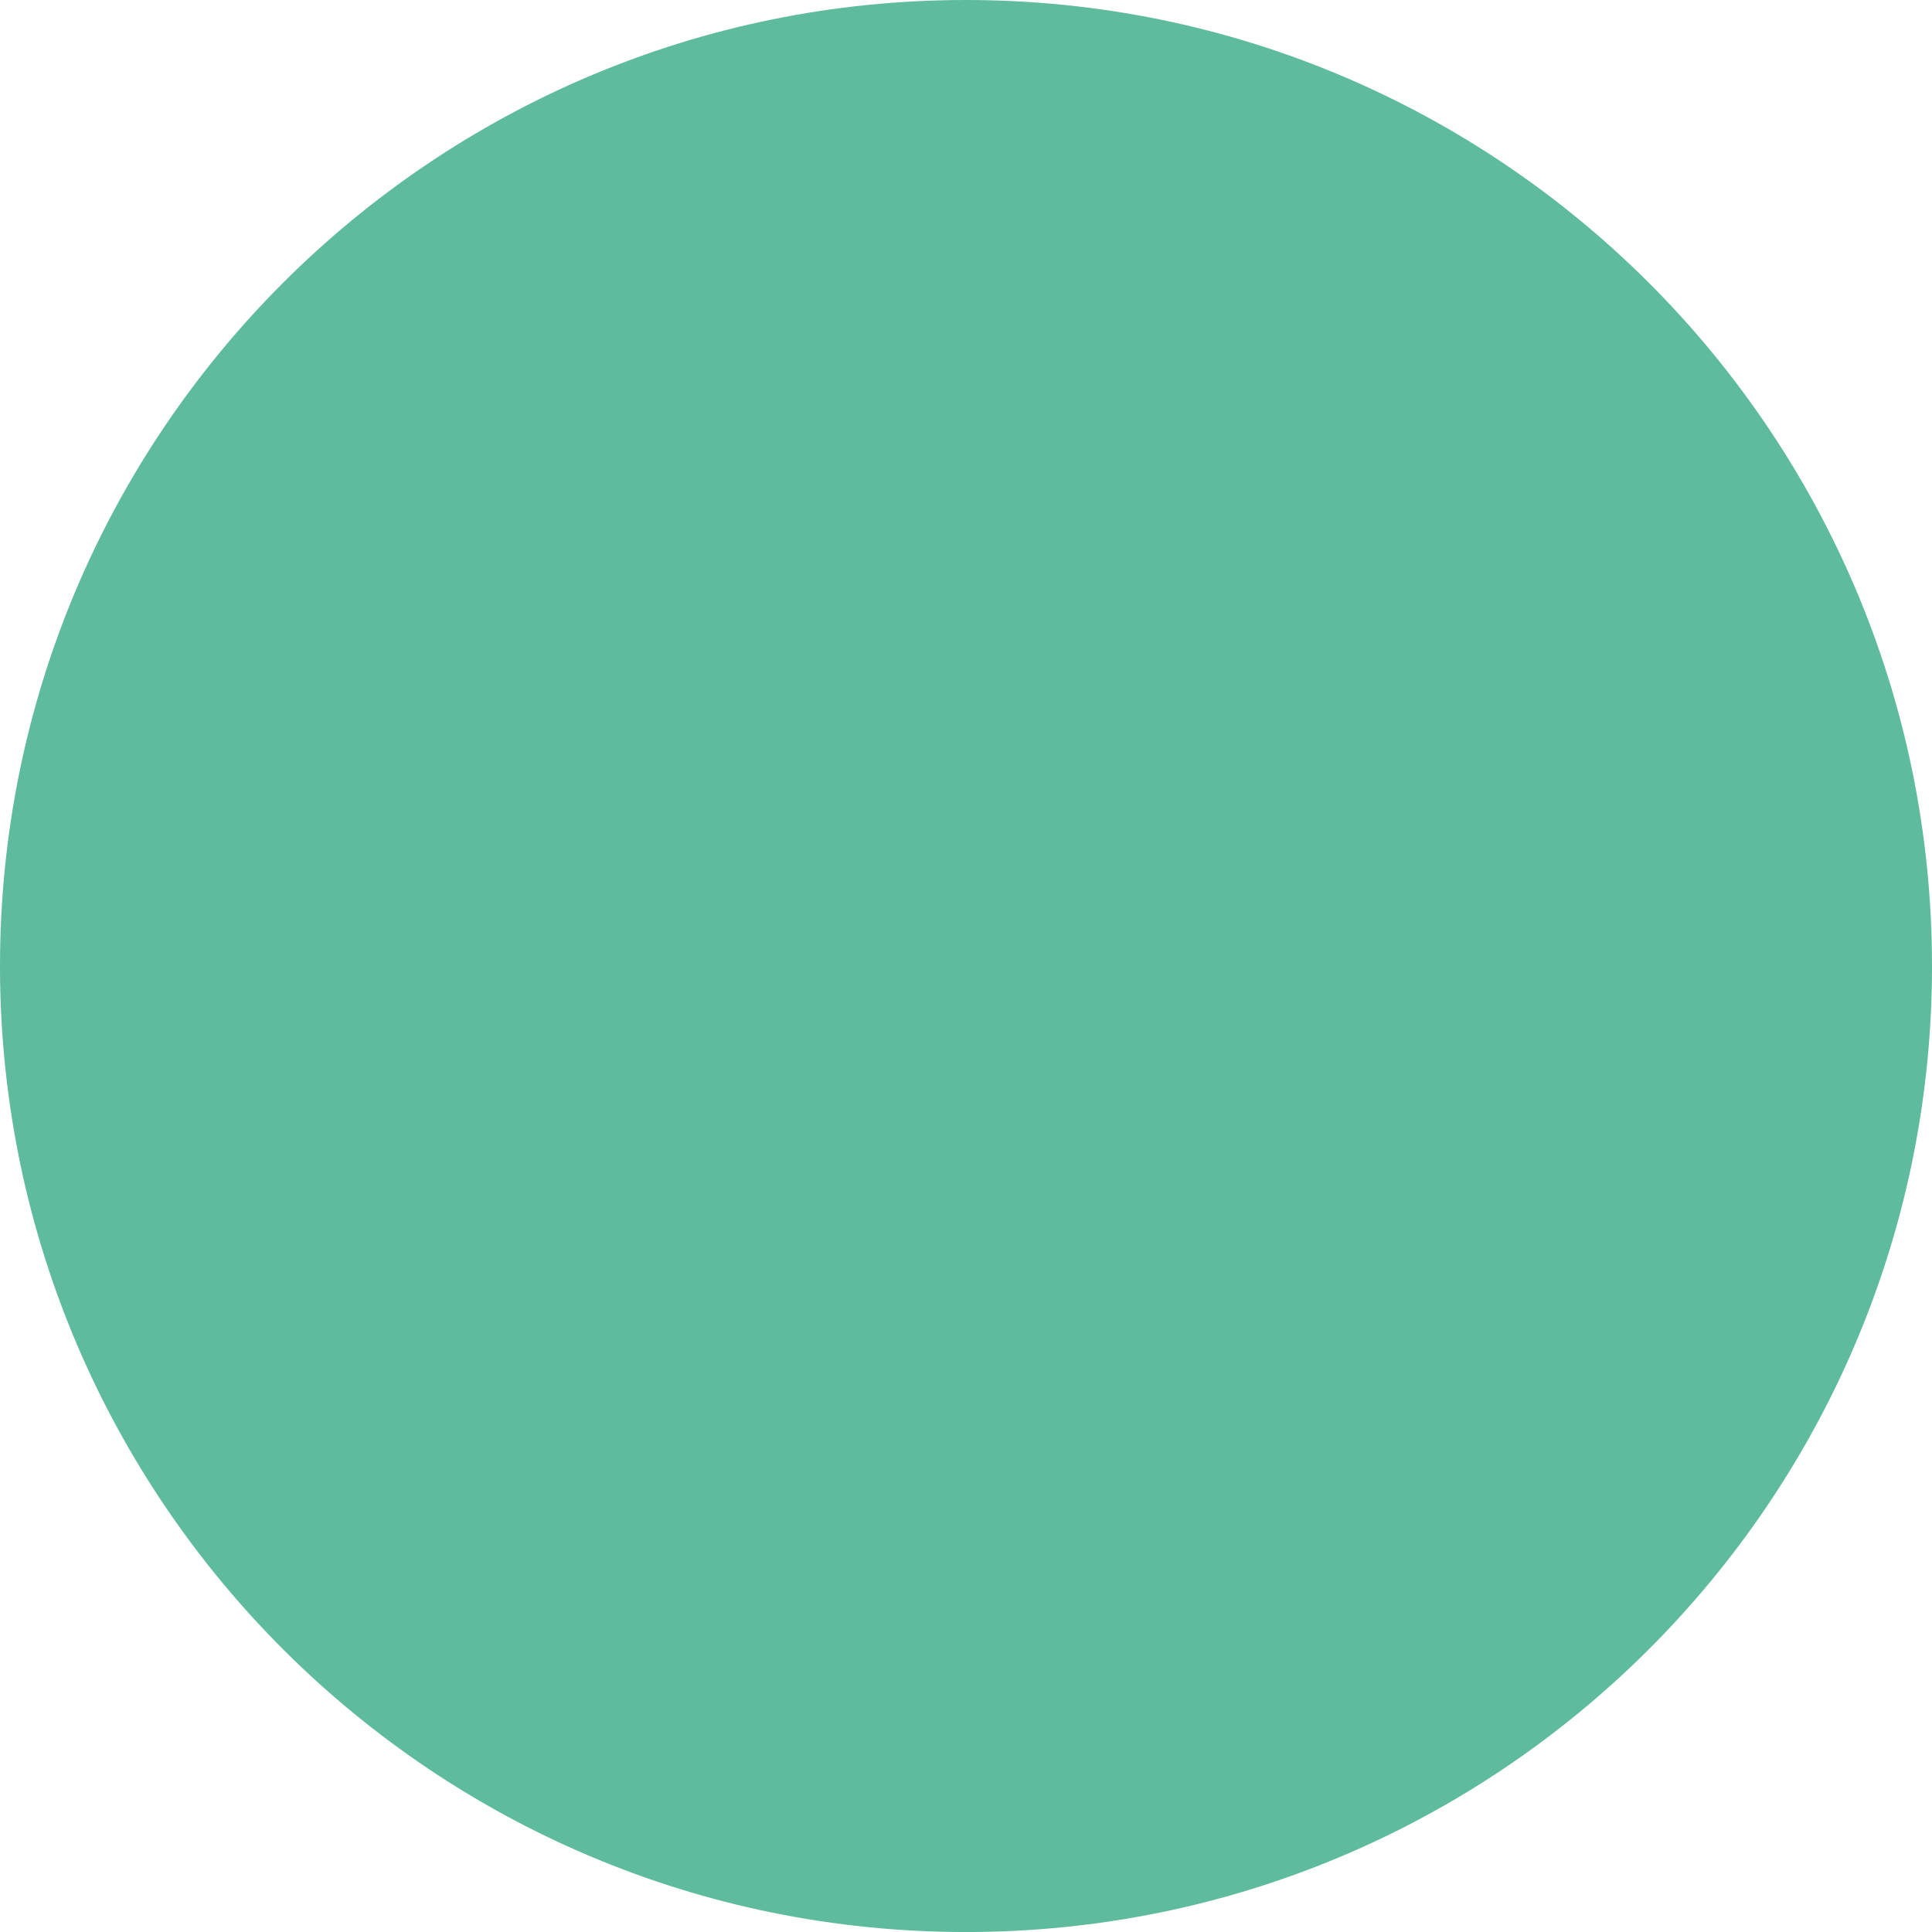 <svg width="60" height="60" viewBox="0 0 60 60" fill="none" xmlns="http://www.w3.org/2000/svg">
<path d="M2.60768e-06 30.172L2.62268e-06 30C4.07105e-06 13.433 13.431 0 29.997 0C46.562 0 60 13.43 60 30L60 30.172C59.905 46.663 46.51 60.001 29.997 60.001C13.483 60.001 0.095 46.663 2.60768e-06 30.172Z" fill="#5EBB9D"/>
</svg>

